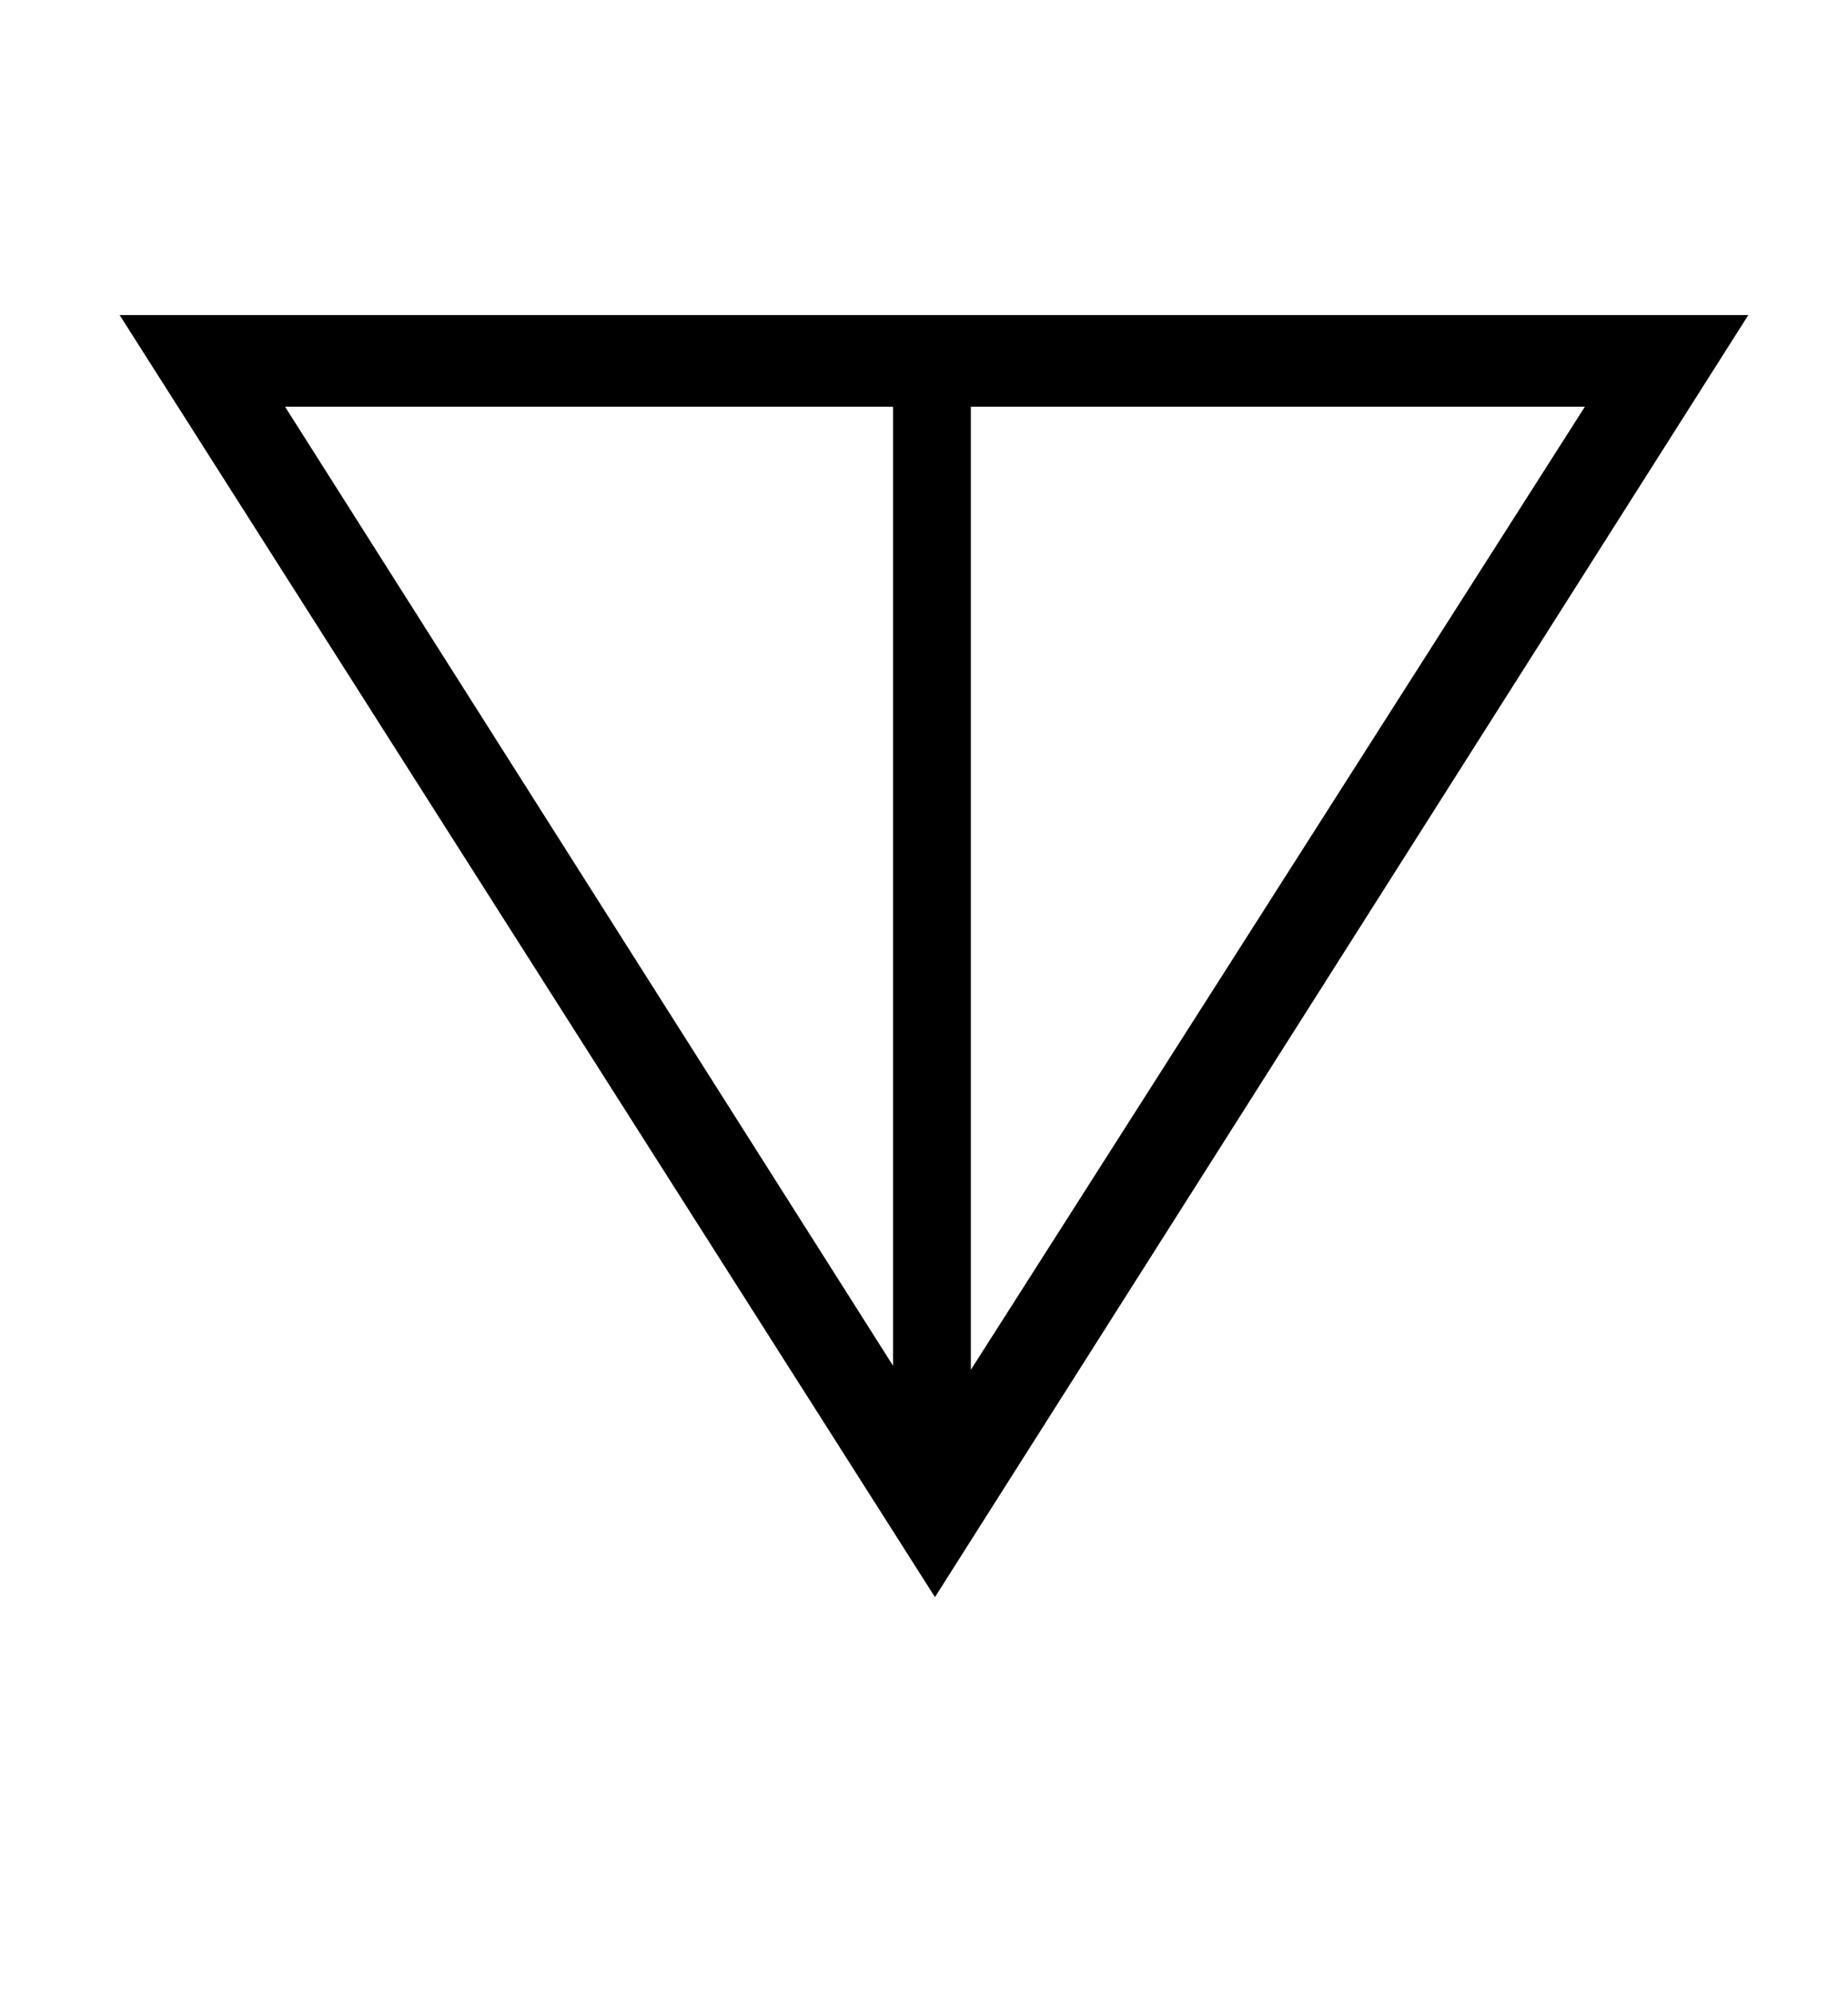 <?xml version="1.0" standalone="no"?>
<!DOCTYPE svg PUBLIC "-//W3C//DTD SVG 1.1//EN" "http://www.w3.org/Graphics/SVG/1.1/DTD/svg11.dtd" >
<svg xmlns="http://www.w3.org/2000/svg" xmlns:xlink="http://www.w3.org/1999/xlink" version="1.1" viewBox="-10 0 927 1000">
   <path fill="currentColor"
d="M867 158l-408 643l-409 -643h817zM785 204h-308v483zM438 685v-481h-305z" />
</svg>
